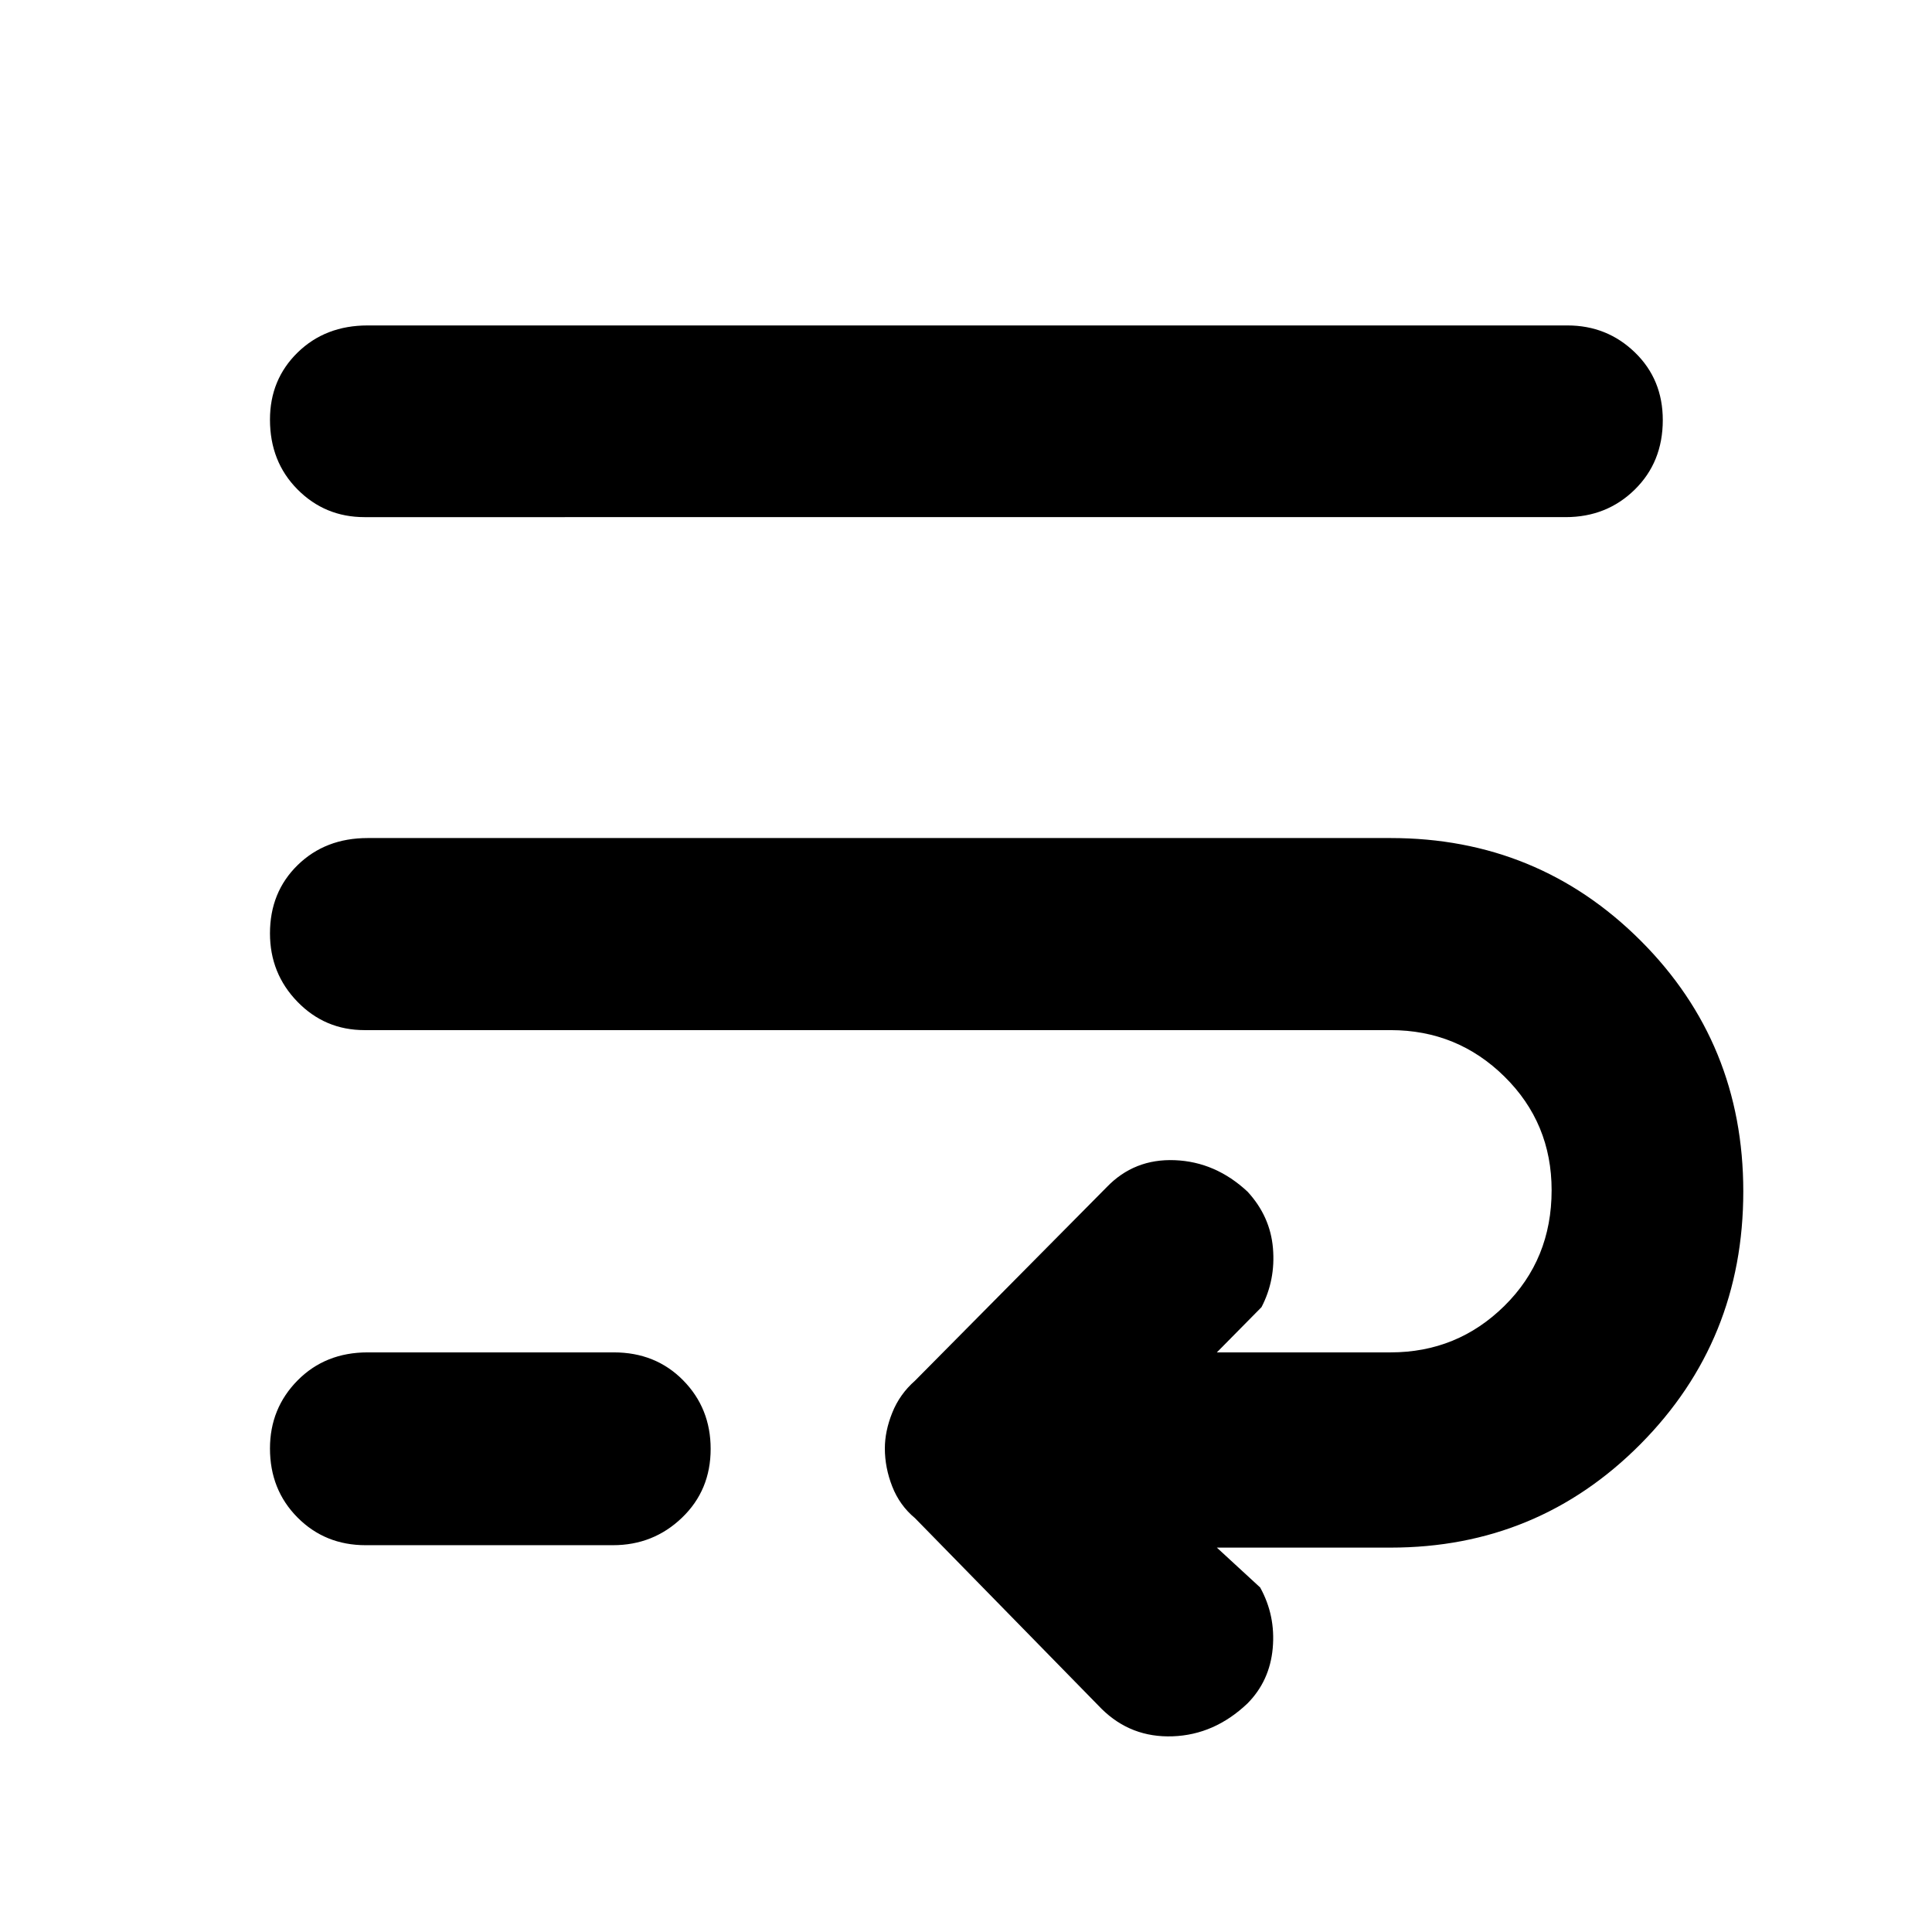 <svg xmlns="http://www.w3.org/2000/svg" height="40" viewBox="0 -960 960 960" width="40"><path d="M181.13-448.14q-19.64 0-33.31-14.07-13.67-14.06-13.67-33.99 0-20.51 13.75-33.94 13.76-13.44 34.8-13.44h508.29q73.17 0 124.21 50.96 51.03 50.97 51.03 124.64 0 74.05-51.05 125.52Q764.12-191 690.99-191h-86.34l21.51 19.8q7.71 13.93 6.25 30.19-1.47 16.27-12.57 27.46-16.39 15.56-37.11 16.31-20.72.76-35.31-13.6l-92.77-94.81q-7.6-6.31-11.28-15.68-3.69-9.37-3.69-18.98 0-8.57 3.69-17.75 3.68-9.18 11.28-15.87l95.19-96.1q13.7-14.3 33.94-13.48 20.25.81 36.16 15.68 11.23 12.23 12.58 28.01 1.35 15.79-5.69 29.34l-22.18 22.47h86.34q33.14 0 56.57-23.13 23.43-23.12 23.43-57.44 0-33.38-23.43-56.47-23.43-23.09-56.57-23.09H181.13Zm.57 255.94q-20.21 0-33.88-13.78-13.67-13.78-13.67-34.28 0-19.94 13.75-33.85 13.76-13.9 34.8-13.9H305q20.77 0 34.44 13.87 13.68 13.88 13.68 34.1 0 20.51-14.23 34.17-14.22 13.67-34.32 13.67H181.7Zm-.57-510.84q-19.64 0-33.31-13.78-13.67-13.78-13.67-34.66 0-19.94 13.75-33.37 13.76-13.44 34.8-13.44h596.17q19.64 0 33.5 13.4 13.86 13.41 13.86 33.63 0 20.88-13.94 34.55-13.93 13.67-34.32 13.67H181.13Z"/></svg>